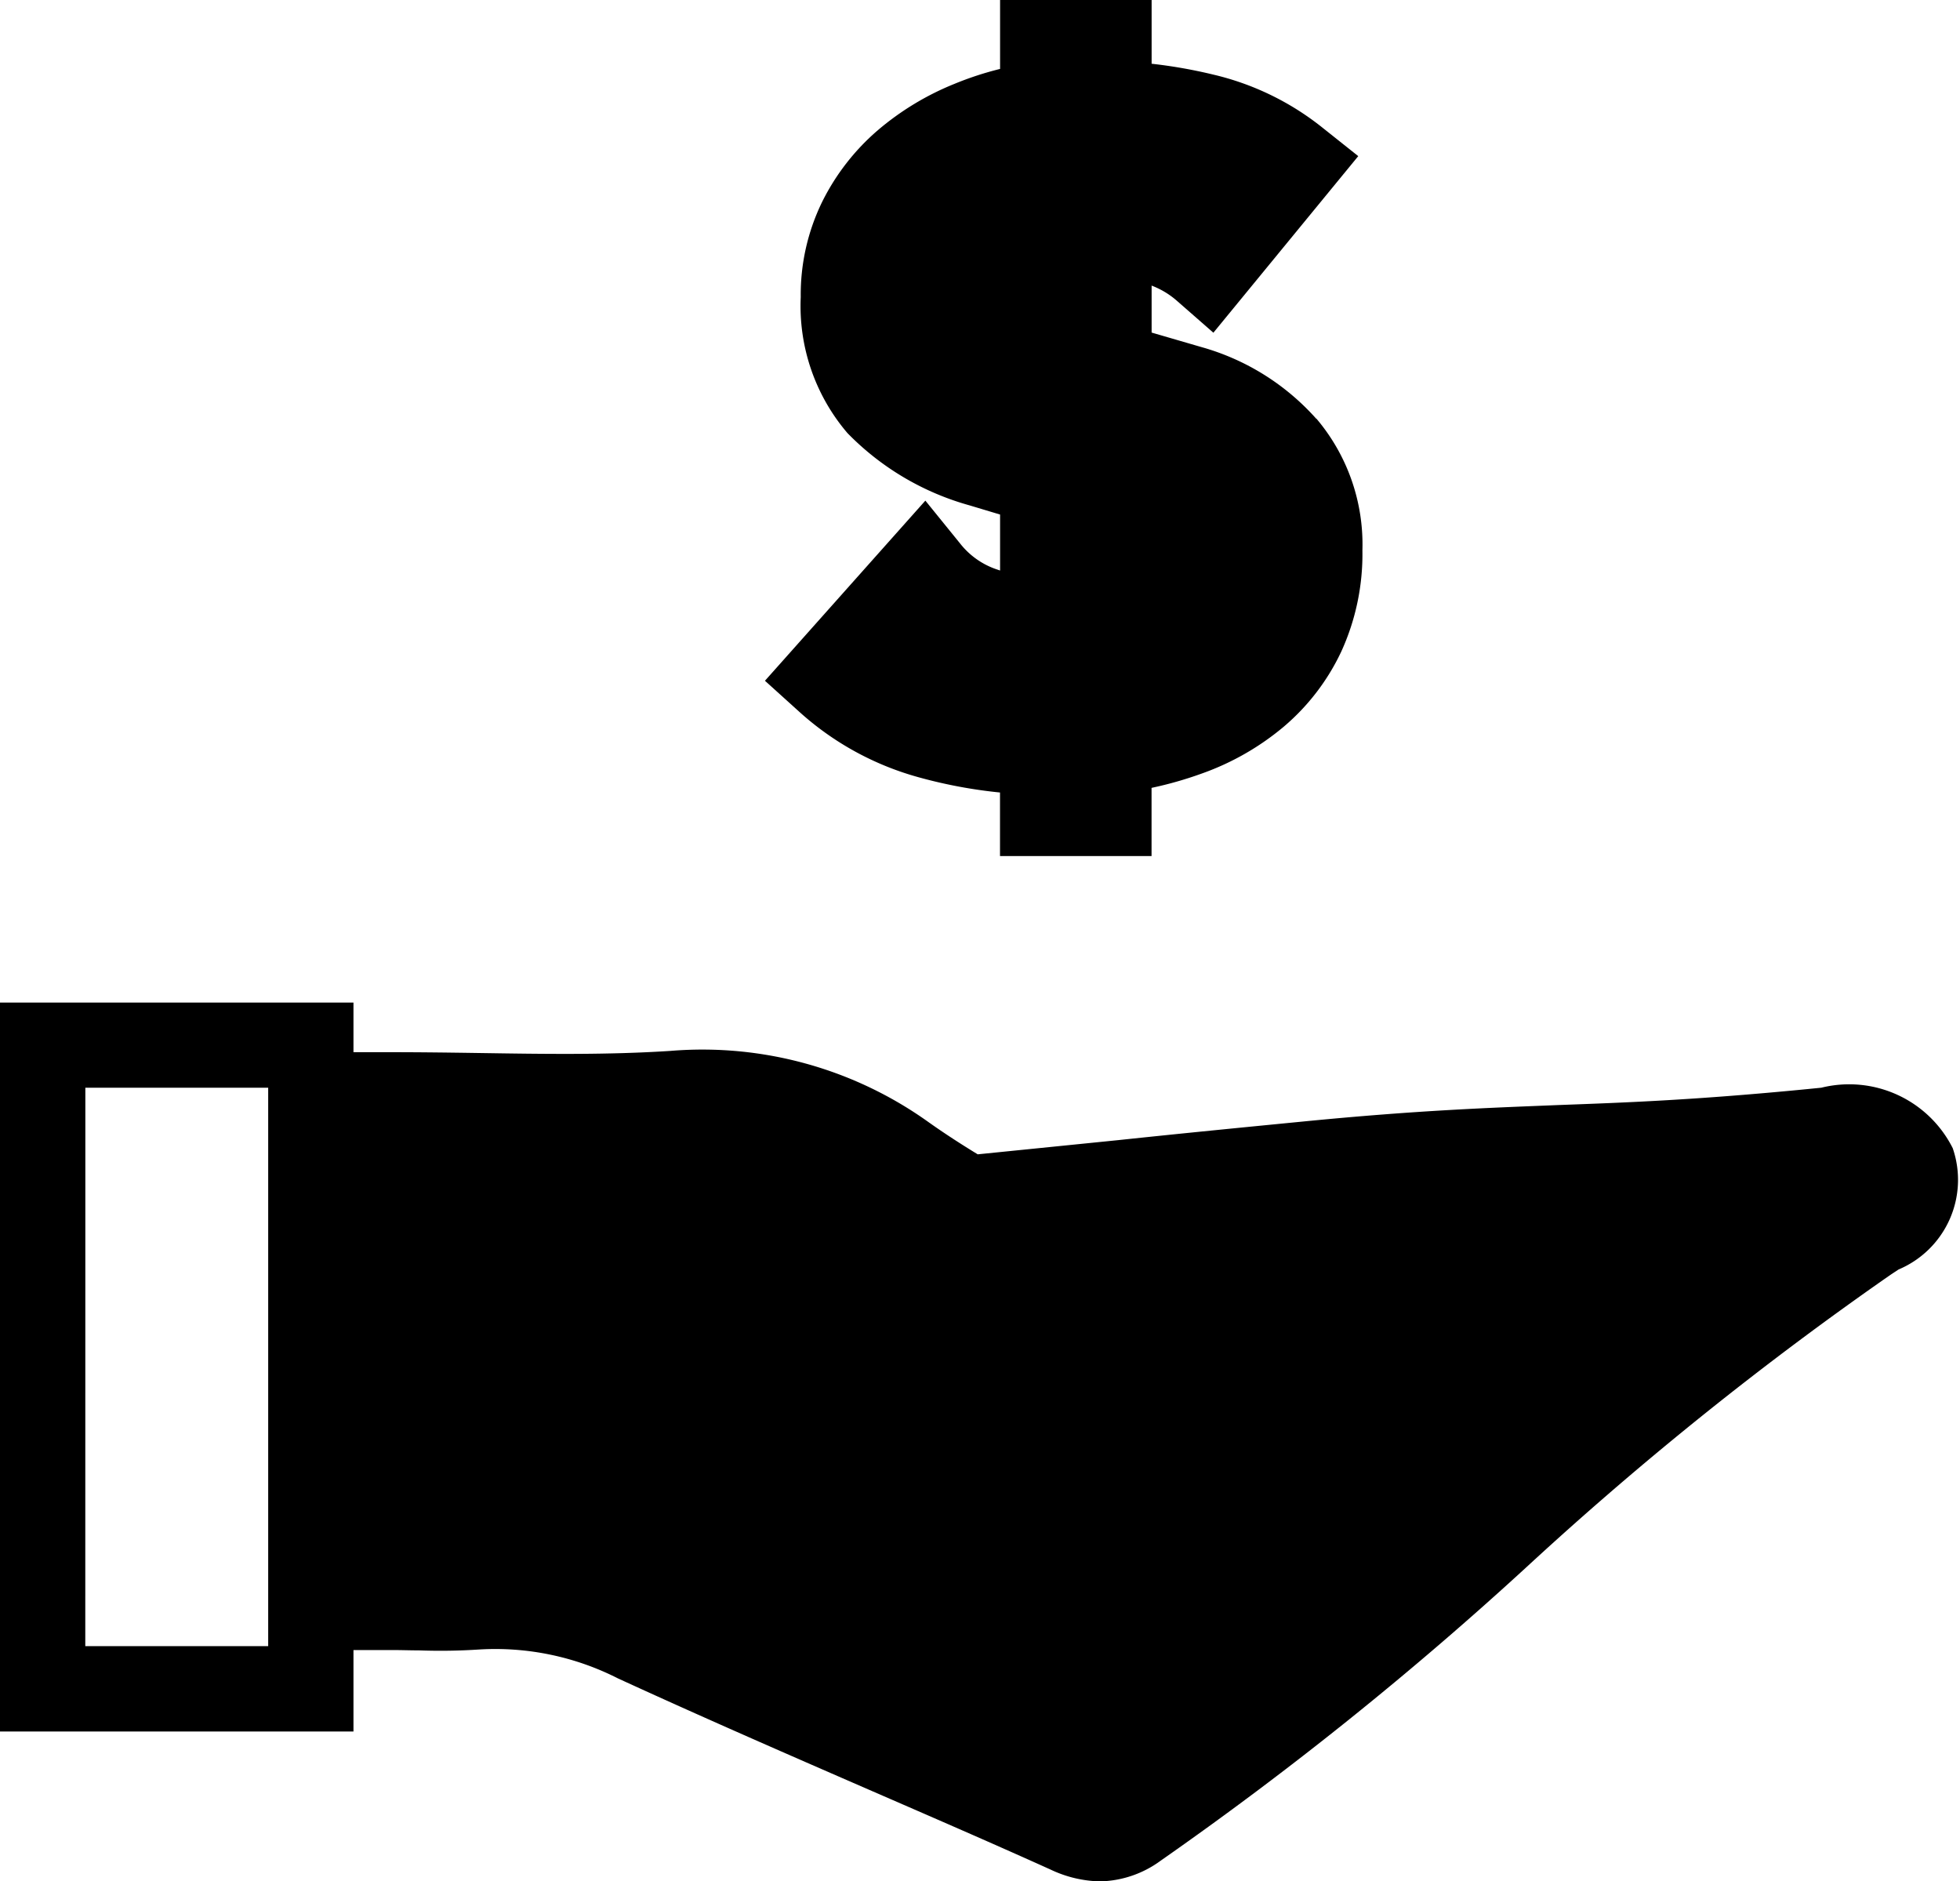 <svg xmlns="http://www.w3.org/2000/svg" width="28.751" height="27.595" viewBox="0 0 28.751 27.595">
  <g id="Group_19538" data-name="Group 19538" transform="translate(-95 -2022.79)">
    <path id="Path_17707" data-name="Path 17707" d="M15.86,105.695a1.769,1.769,0,0,1-.726-.173c-.886-.4-1.792-.792-2.668-1.173-1.209-.526-2.459-1.071-3.68-1.632a3.968,3.968,0,0,0-2.036-.423,8.721,8.721,0,0,1-.877.013c-.127,0-.258-.005-.392-.005H4.854V93.533H5.48c.424,0,.852.006,1.266.012.97.015,1.887.029,2.812-.031a5.7,5.7,0,0,1,3.79,1.048c.233.165.471.319.717.469l2.059-.208c.943-.1,1.832-.187,2.722-.274,1.692-.166,2.735-.2,3.741-.241.985-.036,2-.073,3.651-.234l.059-.006.142-.014a1.7,1.7,0,0,1,1.928.886,1.427,1.427,0,0,1-.794,1.78c-.041.027-.082.054-.121.08a49.858,49.858,0,0,0-5.307,4.258,51.738,51.738,0,0,1-5.393,4.331,1.556,1.556,0,0,1-.893.306" transform="translate(95.277 1944.69)"/>
    <path id="Path_17708" data-name="Path 17708" d="M18.531,85.074a3.528,3.528,0,0,0-1.68-1.05l-.735-.214v-.689a1.219,1.219,0,0,1,.371.223l.535.468,2.125-2.59-.548-.436a4.038,4.038,0,0,0-1.575-.759,7.245,7.245,0,0,0-.908-.16v-.937H13.893v1.013a4.712,4.712,0,0,0-.669.219,4.085,4.085,0,0,0-1.123.679,3.344,3.344,0,0,0-.816,1.048,3.1,3.1,0,0,0-.316,1.4,2.867,2.867,0,0,0,.685,1.995,3.994,3.994,0,0,0,1.793,1.061l.446.134V87.3l-.076-.026a1.151,1.151,0,0,1-.51-.37l-.51-.629-2.353,2.642.508.459a4.317,4.317,0,0,0,1.759.96,7.119,7.119,0,0,0,1.181.22v.932h2.223v-1a5.54,5.54,0,0,0,.739-.211,3.888,3.888,0,0,0,1.2-.686,3.265,3.265,0,0,0,.843-1.1,3.437,3.437,0,0,0,.311-1.487,2.854,2.854,0,0,0-.675-1.932" transform="translate(95.777 1943.858)"/>
    <path id="Path_17712" data-name="Path 17712" d="M5.185,101.643H0V90.951H5.185Zm-3.934-1.252H3.934V92.2H1.252Z" transform="translate(95 1946.544)"/>
  </g>
</svg>

